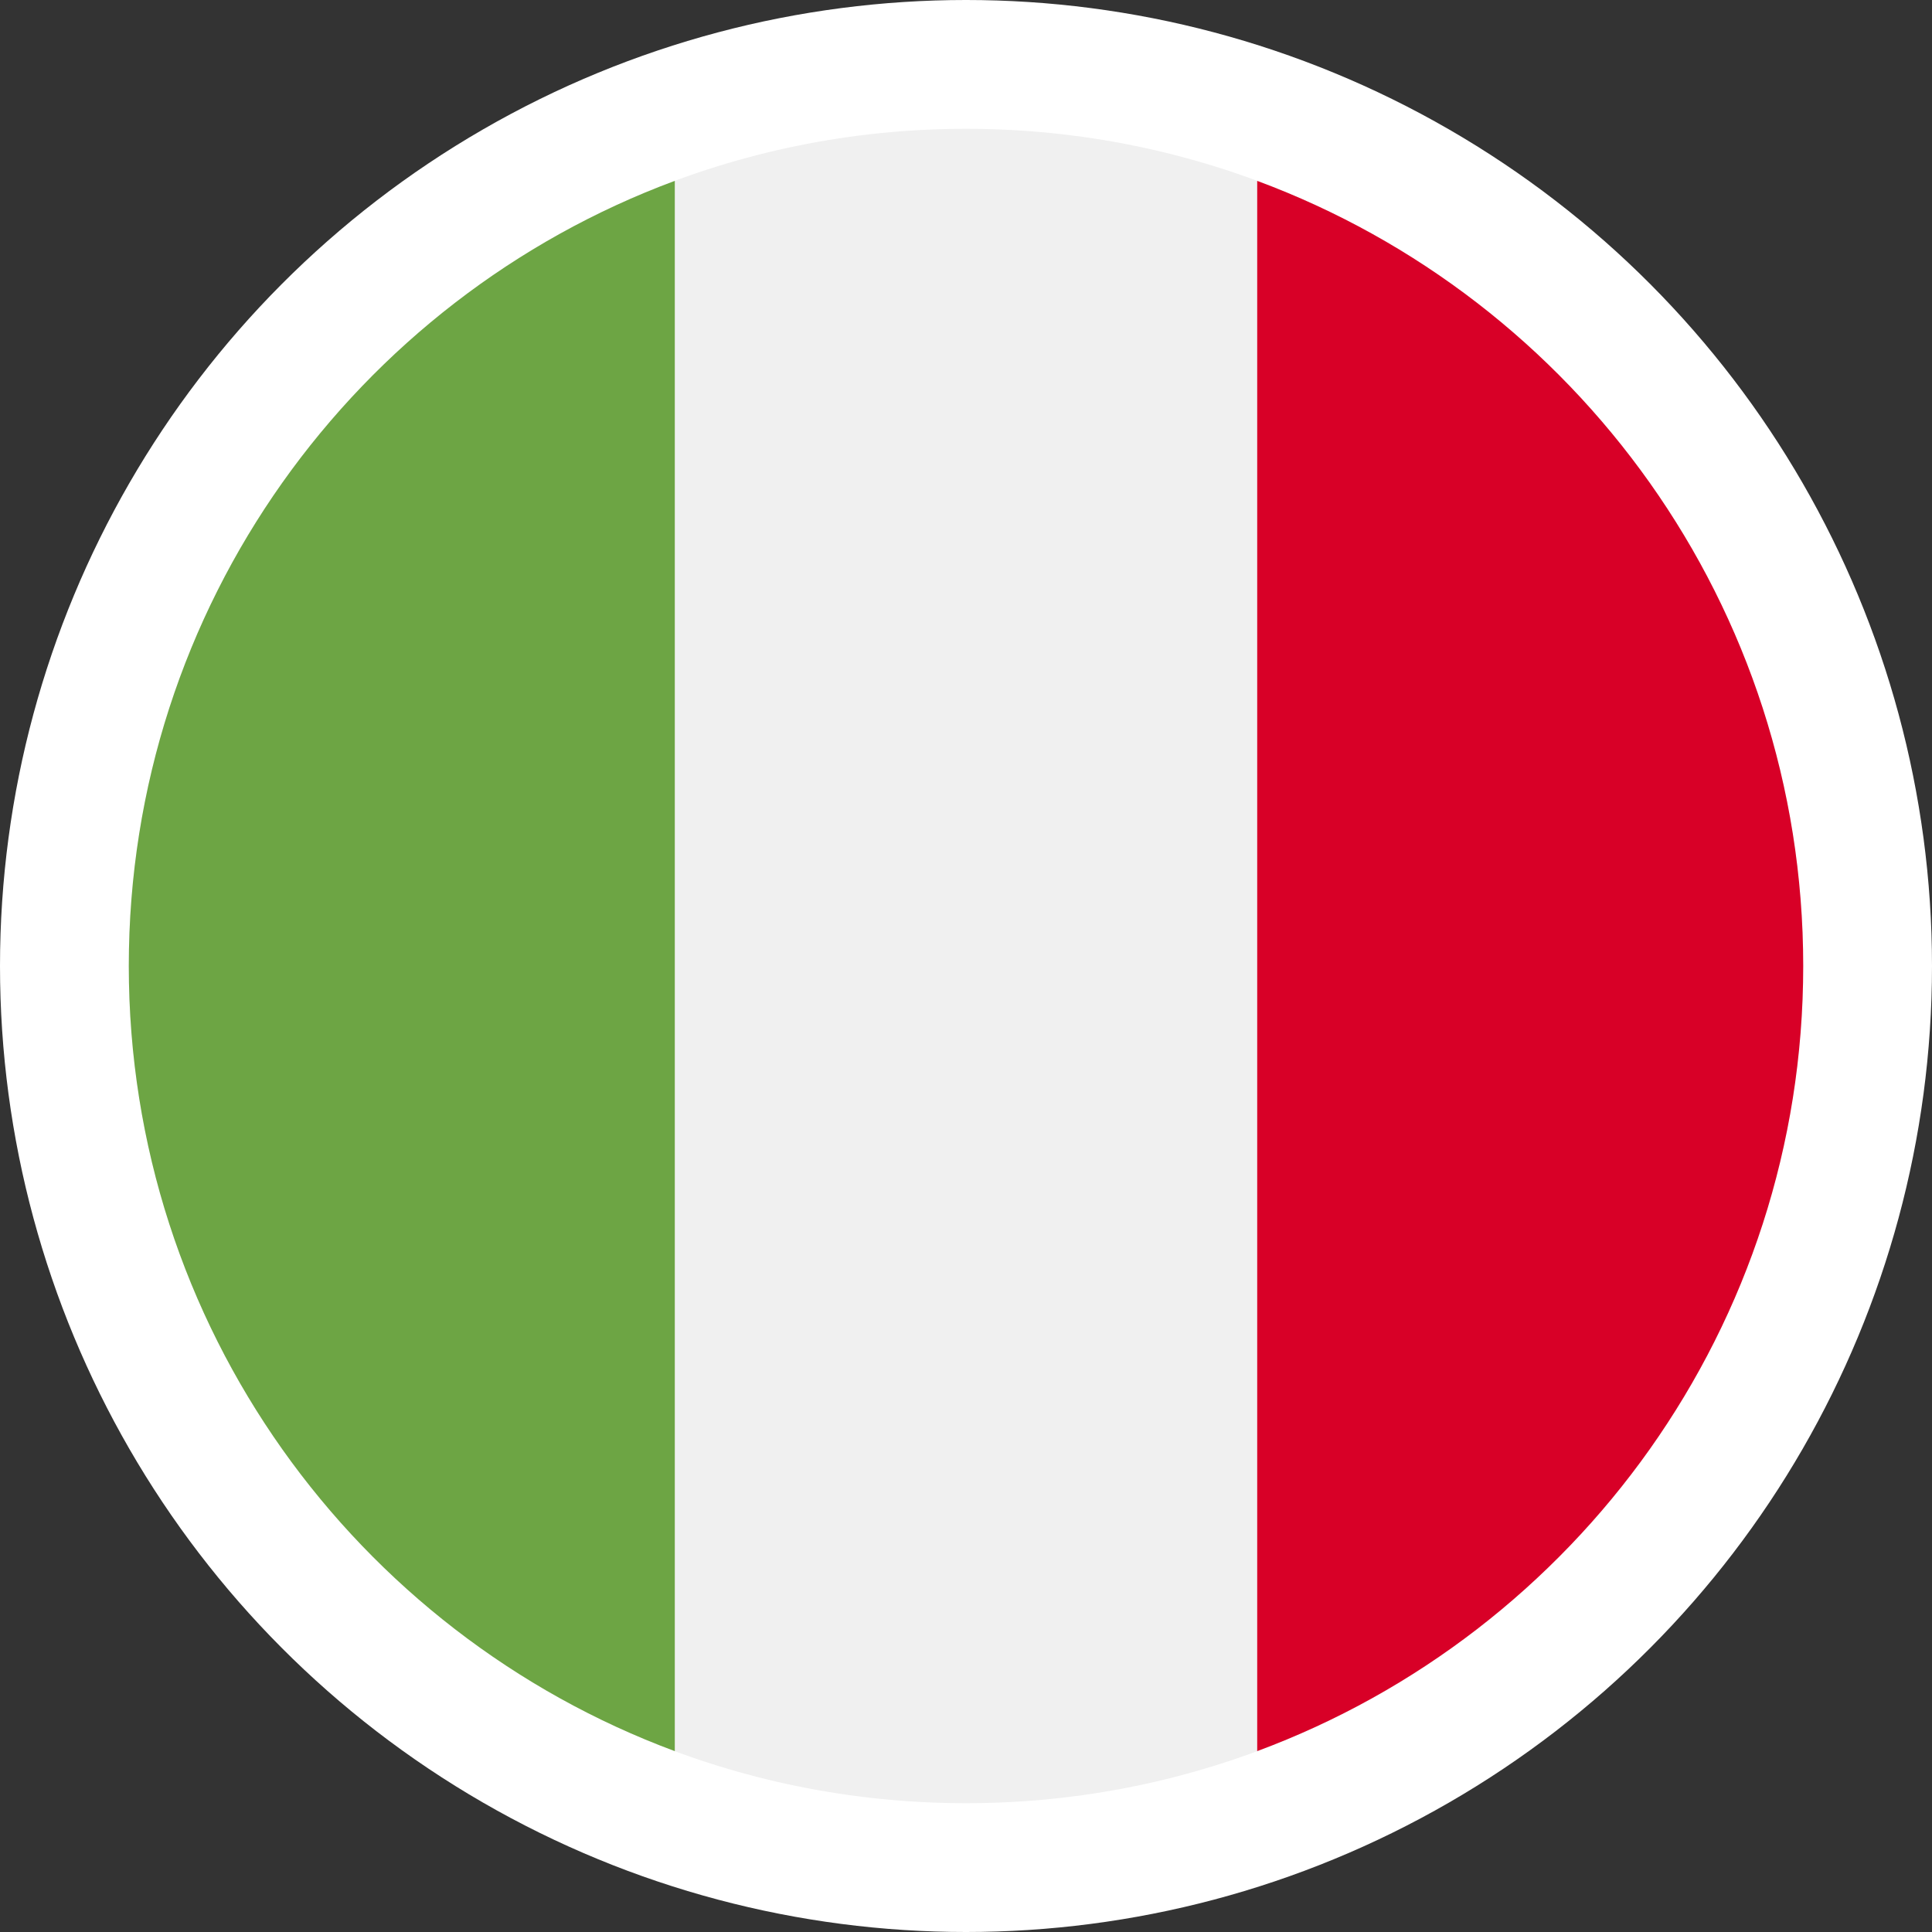 <svg width="150" height="150" viewBox="0 0 150 150" fill="none" xmlns="http://www.w3.org/2000/svg">
<rect x="0" y="0" width="150" height="150" fill="#333333" stroke="none"/>
<circle cx="75" cy="75" r="75" fill="white"/>
<g clip-path="url(#clip0_3536_7145)">
<path d="M75 140C110.899 140 140 110.899 140 75C140 39.102 110.899 10 75 10C39.102 10 10 39.102 10 75C10 110.899 39.102 140 75 140Z" fill="#F0F0F0"/>
<path d="M140.001 75C140.001 47.052 122.361 23.227 97.609 14.043V135.957C122.361 126.773 140.001 102.948 140.001 75Z" fill="#D80027"/>
<path d="M10 75C10 102.948 27.639 126.773 52.391 135.957V14.043C27.639 23.227 10 47.052 10 75Z" fill="#6DA544"/>
</g>
<defs>
<clipPath id="clip0_3536_7145">
<rect width="130" height="130" fill="white" transform="translate(10 10)"/>
</clipPath>
</defs>
</svg>
